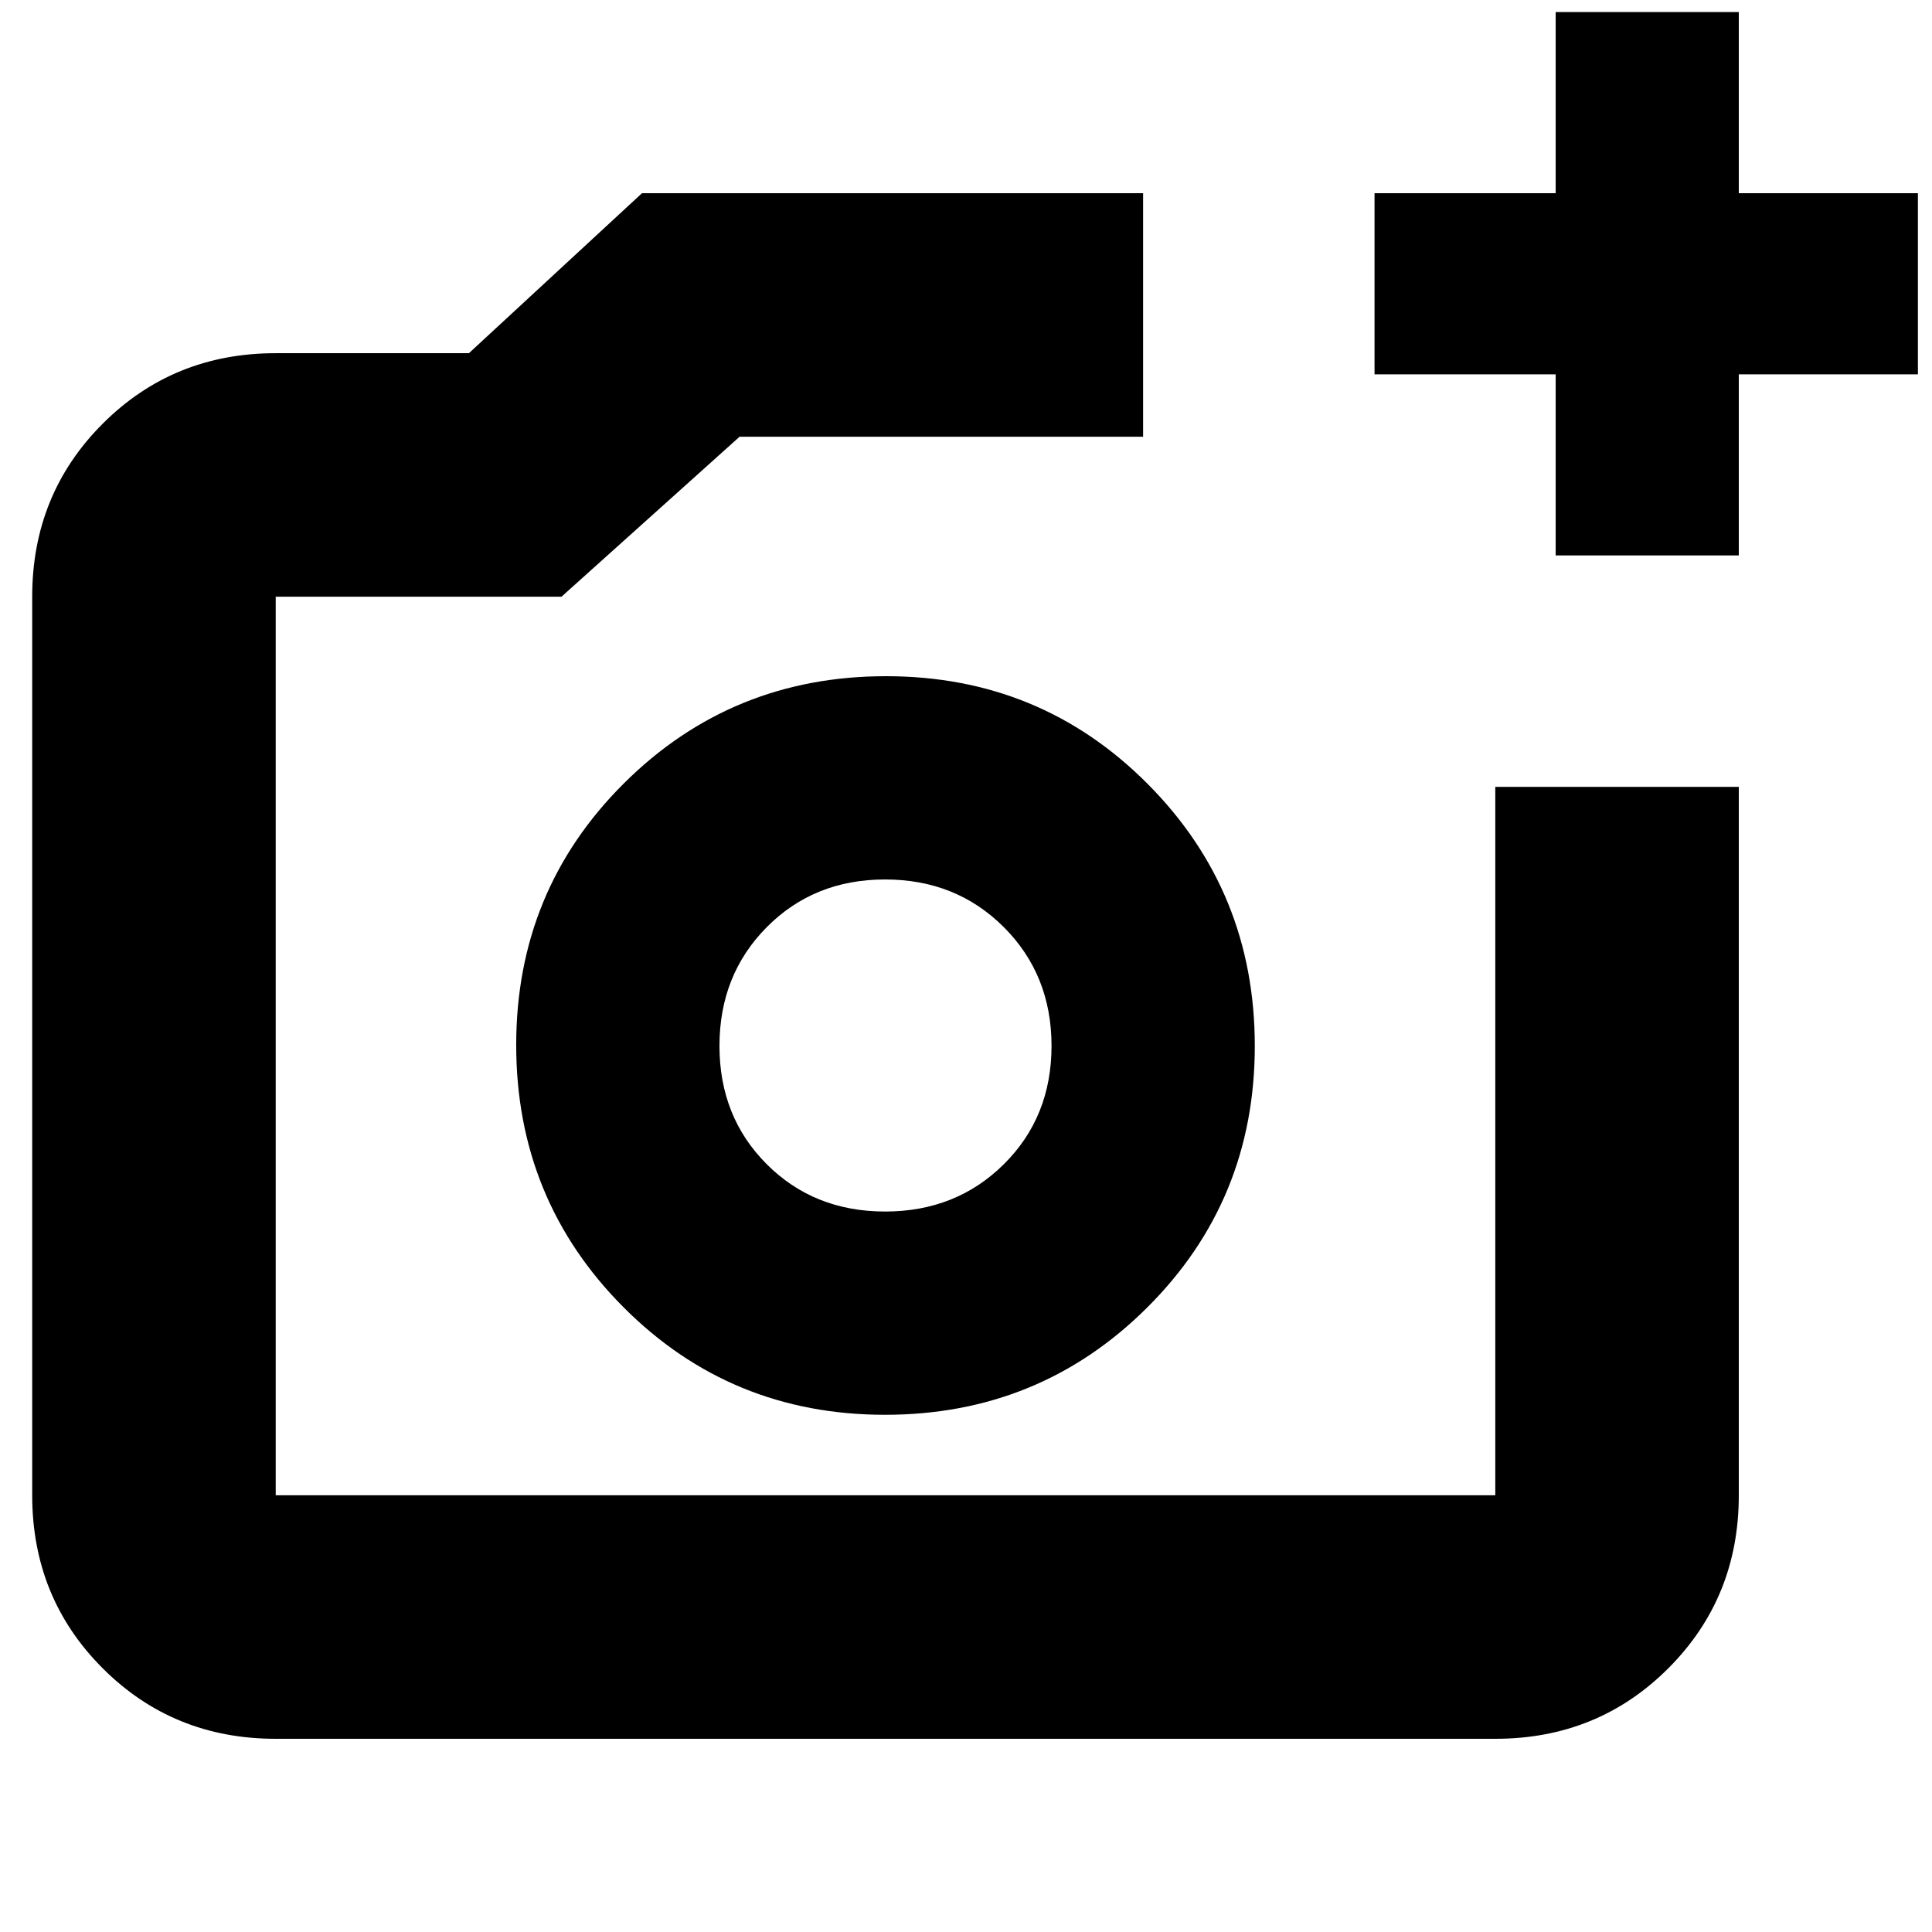 <svg xmlns="http://www.w3.org/2000/svg" height="24" viewBox="0 -960 960 960" width="24"><path d="M440-440.5ZM137-96q-50.94 0-85.97-35.03T16-217v-446.5q0-50.94 35.03-85.97T137-784.5h96l86-79.5h249v121H367.5L279-663.5H137V-217h606v-352h121v352q0 50.94-35.03 85.97T743-96H137Zm636-588v-90h-90v-90h90v-90h91v90h89v90h-89v90h-91ZM439.76-257q76.74 0 130.24-53.26 53.5-53.27 53.5-130 0-76.74-53.26-130.24-53.27-53.5-130-53.5-76.74 0-130.24 53.26-53.5 53.27-53.5 130 0 76.74 53.26 130.24 53.27 53.5 130 53.5Zm.04-101q-35.3 0-58.8-23.5t-23.5-58.8q0-35.29 23.5-59 23.5-23.7 58.8-23.7 35.29 0 59 23.7 23.7 23.71 23.7 59 0 35.3-23.7 58.8-23.71 23.5-59 23.5Z"/></svg>